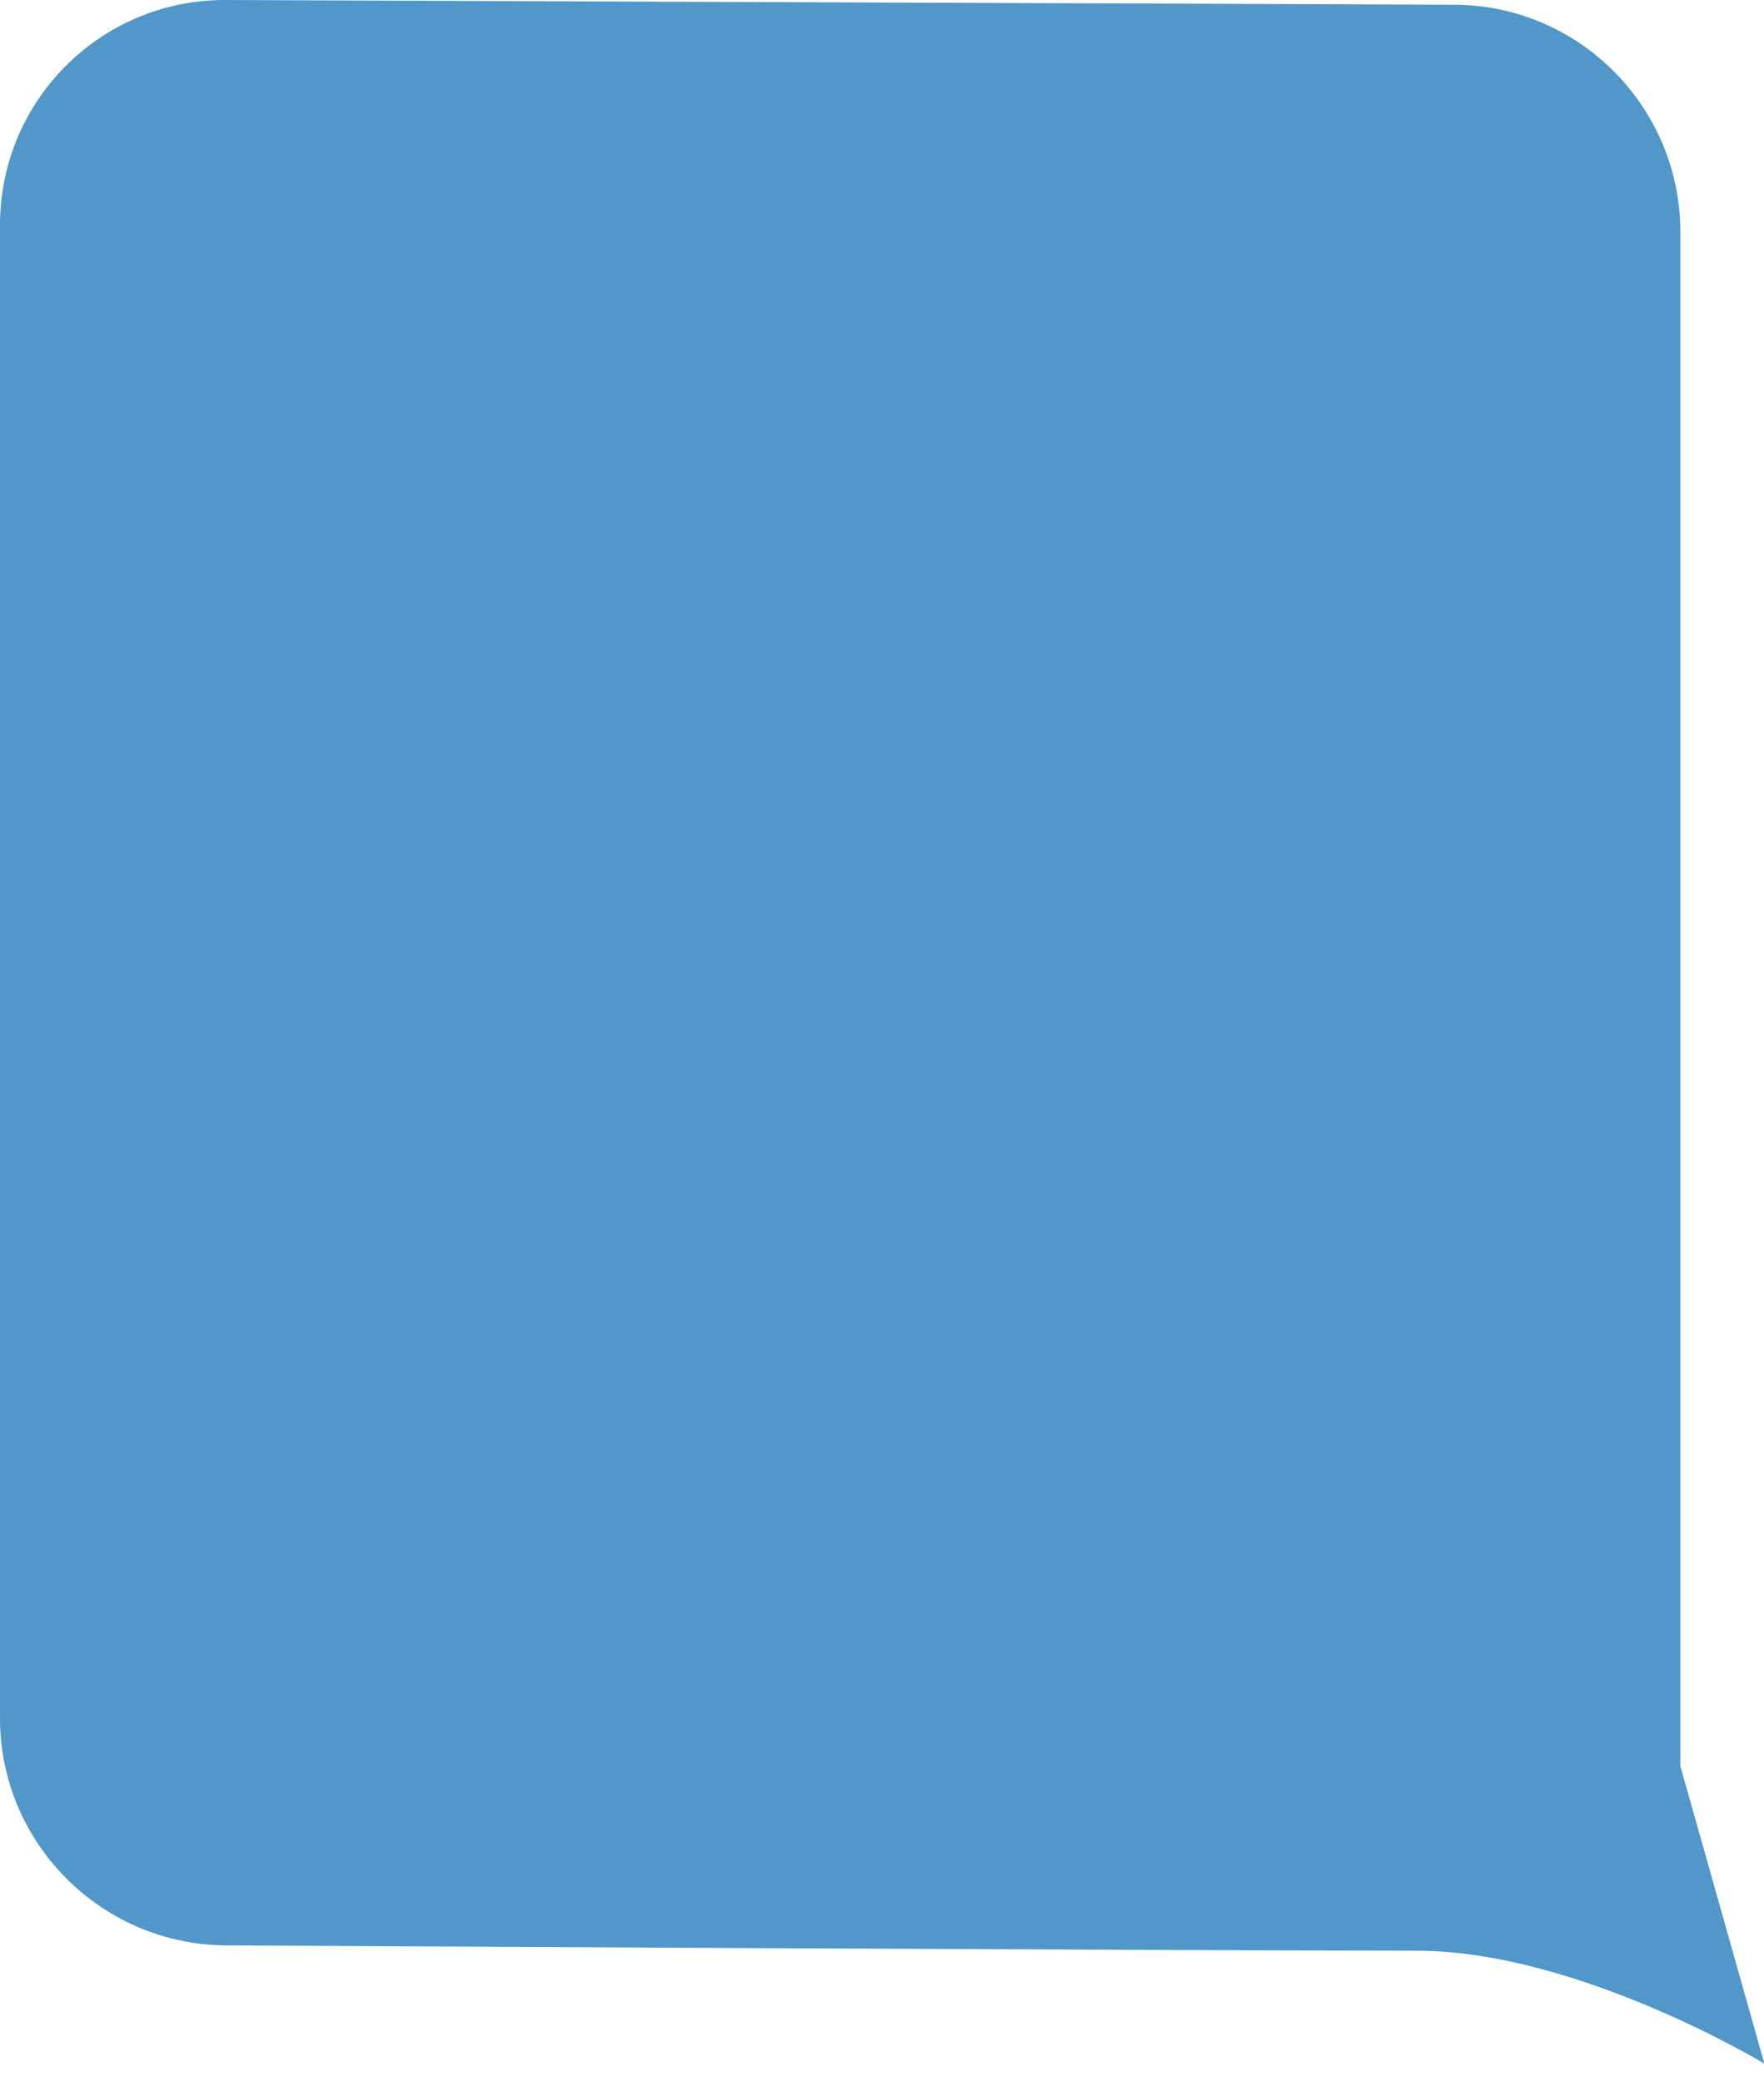 <?xml version="1.0" encoding="UTF-8"?>
<svg width="39px" height="46px" viewBox="0 0 39 46" version="1.1" xmlns="http://www.w3.org/2000/svg" xmlns:xlink="http://www.w3.org/1999/xlink">
    <!-- Generator: Sketch 43.2 (39069) - http://www.bohemiancoding.com/sketch -->
    <title>chat/message-user-with-padding</title>
    <desc>Created with Sketch.</desc>
    <defs>
        <path d="M139.857,109.132 C139.857,106.366 142.097,104.115 144.848,104.105 L172.017,104 C174.774,103.989 177.008,106.217 177.008,108.977 L177.008,141.985 C177.008,144.744 174.768,146.993 172.003,147.007 C172.003,147.007 150.518,147.124 145.686,147.124 C142.129,147.124 138,149.62 138,149.62 L139.857,143.044 L139.857,109.132 Z" id="path-1"></path>
    </defs>
    <g id="components" stroke="none" stroke-width="1" fill="none" fill-rule="evenodd">
        <g id="chat" transform="translate(-138, -104)">
            <mask id="mask-2" fill="white">
                <use xlink:href="#path-1"></use>
            </mask>
            <use id="chat/message-user-with-padding" fill="#5197C9" transform="translate(157.504, 126.81) scale(-1, 1) translate(-157.504, -126.81) " xlink:href="#path-1"></use>
        </g>
    </g>
</svg>